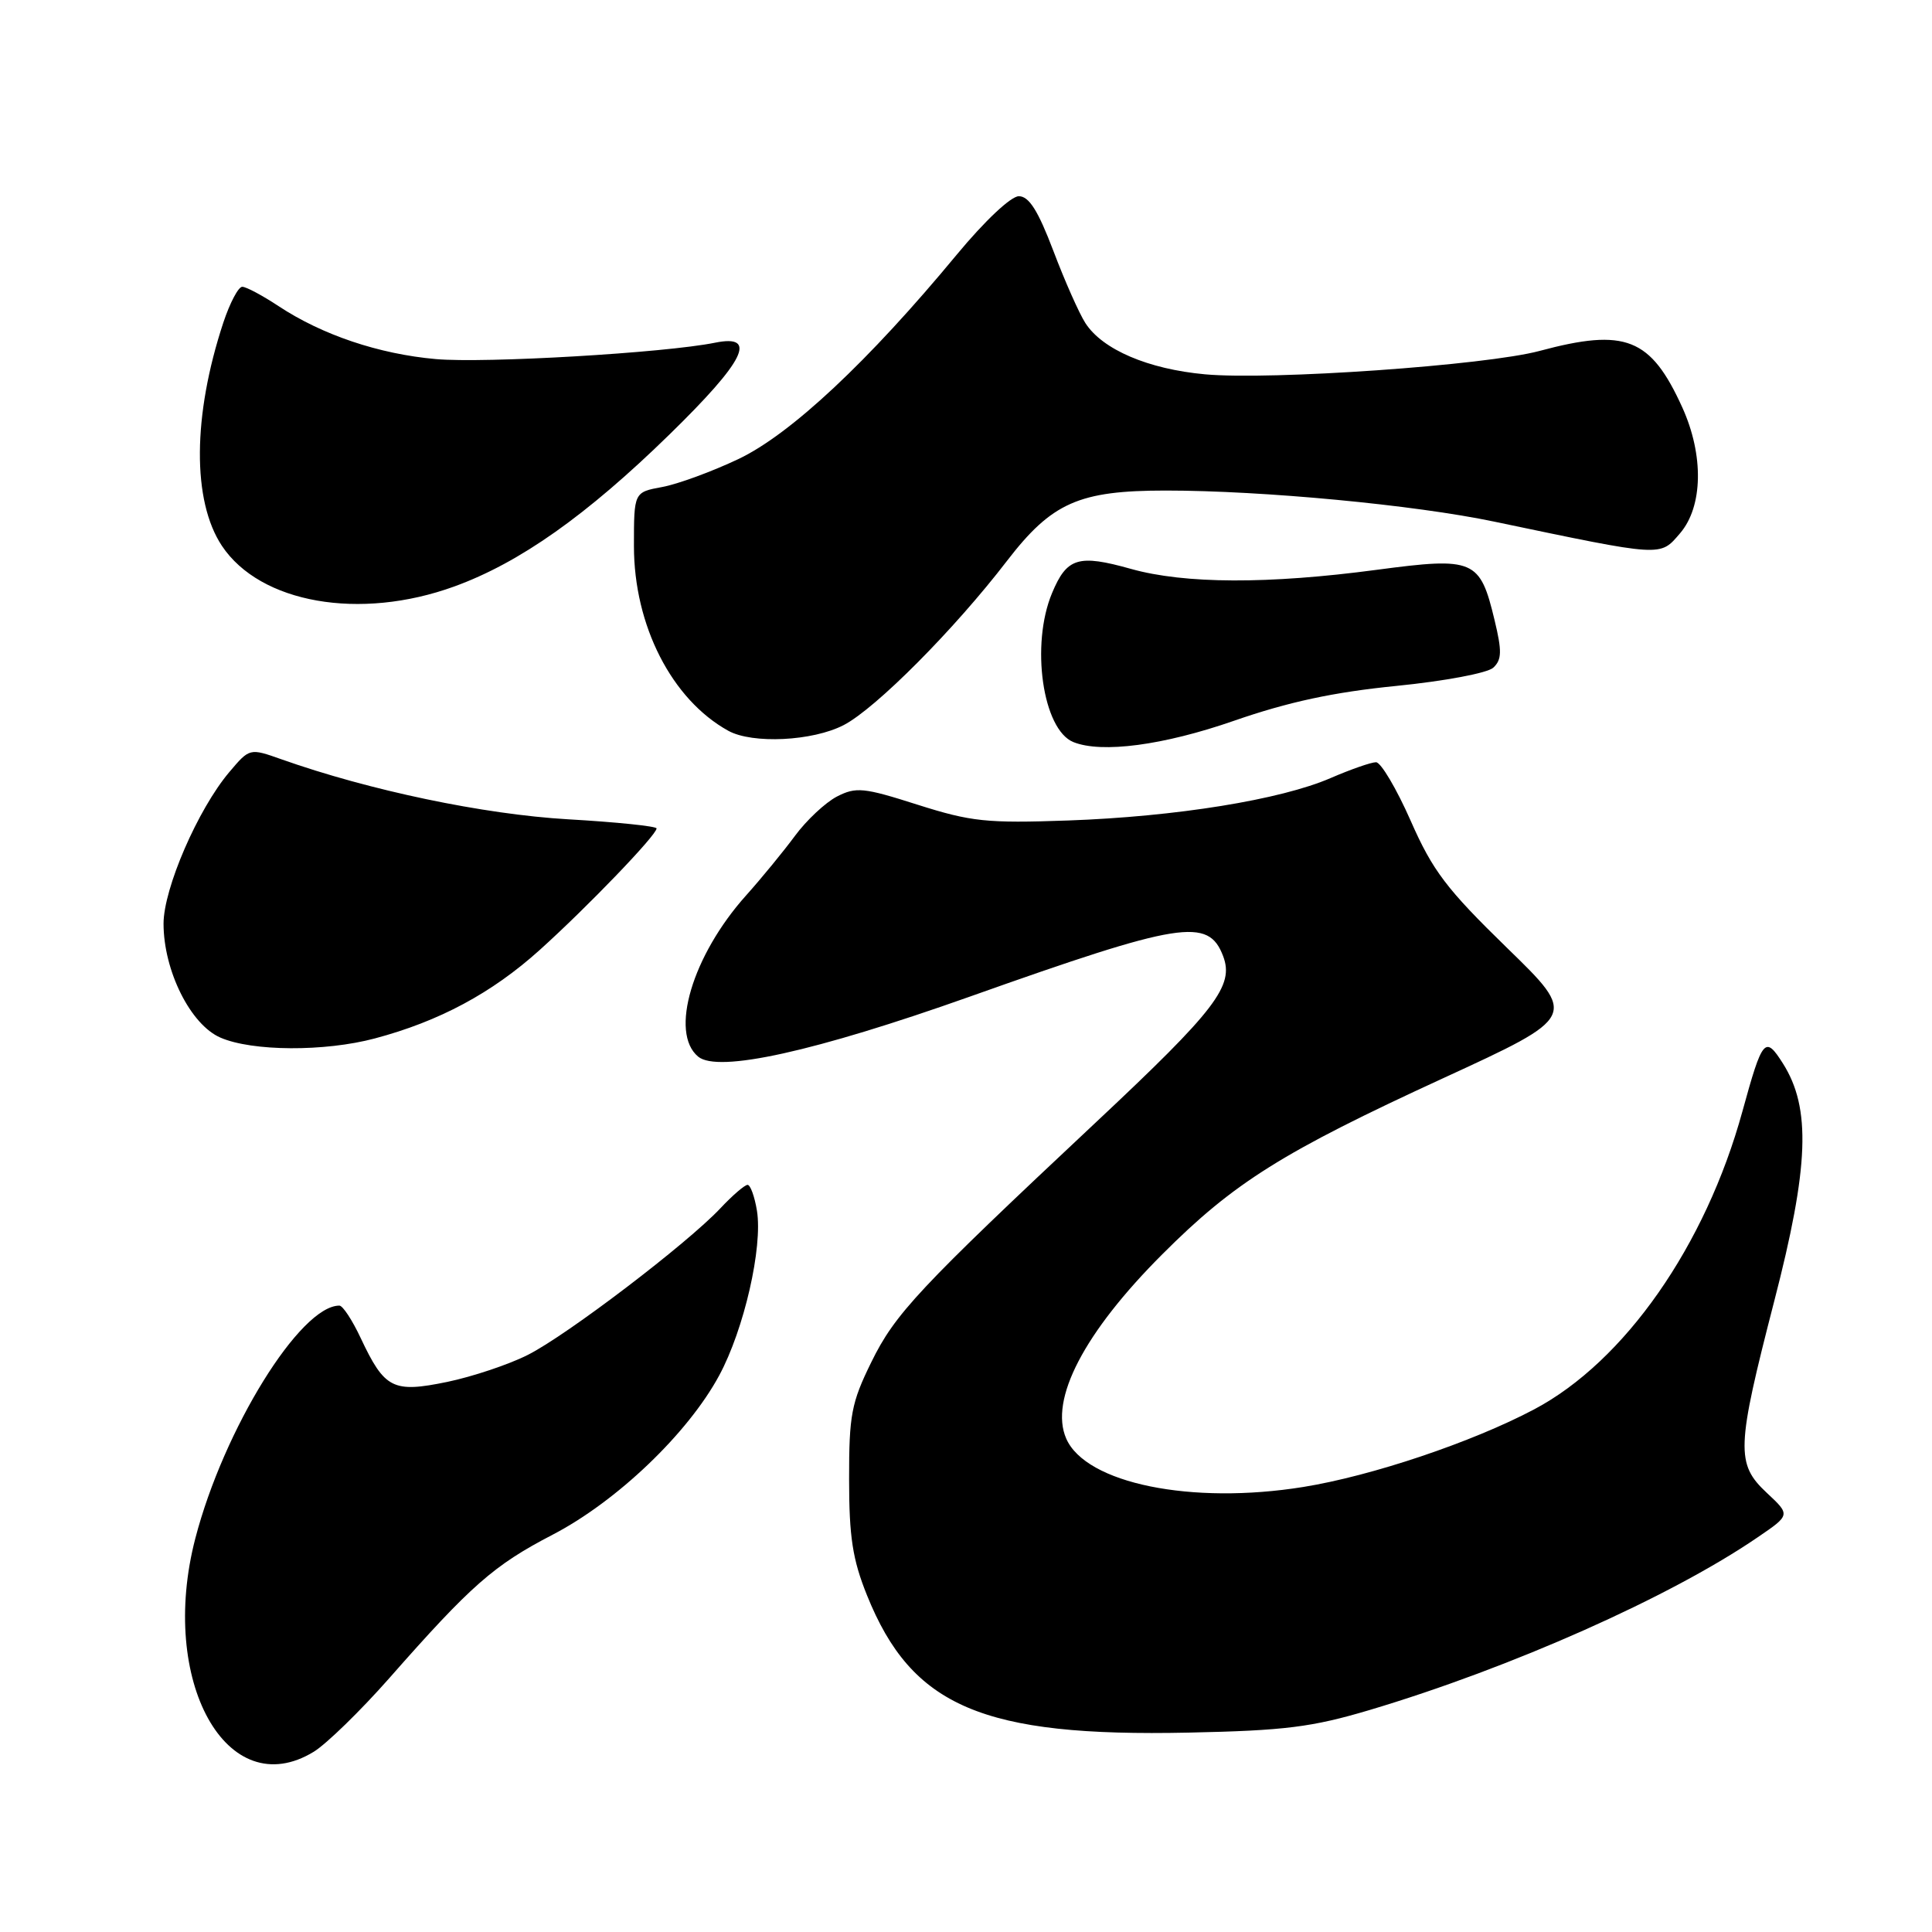 <?xml version="1.0" encoding="UTF-8" standalone="no"?>
<!DOCTYPE svg PUBLIC "-//W3C//DTD SVG 1.1//EN" "http://www.w3.org/Graphics/SVG/1.1/DTD/svg11.dtd" >
<svg xmlns="http://www.w3.org/2000/svg" xmlns:xlink="http://www.w3.org/1999/xlink" version="1.1" viewBox="0 0 256 256">
 <g >
 <path fill="currentColor"
d=" M 41.57 232.12 C 43.25 231.09 47.75 226.71 51.57 222.38 C 62.43 210.04 65.42 207.41 73.22 203.36 C 81.73 198.94 91.16 189.93 95.30 182.25 C 98.60 176.13 101.08 165.28 100.30 160.43 C 99.99 158.54 99.43 157.00 99.06 157.00 C 98.68 157.00 97.05 158.40 95.44 160.12 C 91.02 164.81 75.18 176.88 69.96 179.52 C 67.44 180.80 62.62 182.41 59.26 183.11 C 52.07 184.59 50.97 184.04 47.80 177.31 C 46.69 174.94 45.42 173.00 44.97 173.00 C 39.78 173.00 29.64 189.38 25.88 203.85 C 20.97 222.74 30.07 239.14 41.57 232.12 Z  M 181.50 226.58 C 200.24 220.99 221.35 211.60 232.87 203.72 C 237.25 200.74 237.25 200.74 234.12 197.82 C 229.99 193.96 230.07 191.88 235.10 172.39 C 239.71 154.57 239.99 146.83 236.25 140.92 C 233.88 137.18 233.54 137.58 230.88 147.26 C 225.99 165.07 215.26 180.41 203.28 186.75 C 195.06 191.10 181.76 195.57 172.70 197.03 C 157.88 199.42 143.88 196.57 141.28 190.62 C 139.02 185.45 143.66 176.54 154.03 166.18 C 163.51 156.69 169.98 152.64 191.18 142.89 C 209.03 134.68 209.03 134.68 199.68 125.59 C 191.68 117.80 189.84 115.39 186.92 108.75 C 185.04 104.49 182.97 101.00 182.33 101.00 C 181.69 101.00 178.99 101.94 176.33 103.09 C 169.70 105.97 155.83 108.21 141.50 108.72 C 130.74 109.10 128.68 108.88 121.59 106.63 C 114.42 104.34 113.43 104.25 110.89 105.55 C 109.36 106.35 106.86 108.69 105.34 110.75 C 103.82 112.81 100.90 116.37 98.86 118.65 C 91.73 126.61 88.69 136.84 92.51 140.01 C 95.13 142.18 107.95 139.35 128.50 132.06 C 156.53 122.11 160.11 121.54 162.07 126.69 C 163.56 130.61 161.13 133.79 145.28 148.65 C 121.71 170.75 118.60 174.07 115.45 180.50 C 112.81 185.87 112.50 187.50 112.51 196.00 C 112.51 203.65 112.97 206.64 114.88 211.38 C 120.82 226.15 130.20 230.16 157.50 229.58 C 170.28 229.31 173.83 228.86 181.50 226.58 Z  M 49.66 137.60 C 58.20 135.33 65.17 131.59 71.50 125.89 C 77.85 120.17 87.00 110.65 87.00 109.77 C 87.00 109.48 81.71 108.93 75.25 108.56 C 64.09 107.91 48.96 104.74 37.29 100.61 C 33.08 99.12 33.08 99.12 30.38 102.31 C 26.22 107.23 21.67 117.74 21.67 122.40 C 21.68 128.63 25.24 135.77 29.21 137.49 C 33.41 139.32 43.02 139.37 49.66 137.60 Z  M 163.50 95.51 C 170.73 93.00 176.69 91.72 185.00 90.89 C 191.43 90.25 197.11 89.18 197.87 88.47 C 199.00 87.41 199.03 86.29 198.04 82.18 C 196.11 74.12 195.34 73.79 182.45 75.50 C 168.06 77.42 156.97 77.38 149.85 75.38 C 142.88 73.42 141.36 73.89 139.40 78.59 C 136.54 85.43 138.16 96.69 142.23 98.33 C 145.98 99.84 154.15 98.76 163.50 95.51 Z  M 111.79 96.08 C 116.04 93.88 126.47 83.39 133.43 74.32 C 139.38 66.59 142.96 65.00 154.47 65.00 C 167.32 65.00 187.42 66.90 198.00 69.12 C 220.50 73.83 219.92 73.79 222.61 70.67 C 225.66 67.12 225.78 60.32 222.92 54.00 C 218.73 44.77 215.40 43.44 204.00 46.50 C 196.86 48.41 168.45 50.40 159.68 49.60 C 152.13 48.91 146.08 46.32 143.82 42.81 C 143.00 41.54 141.09 37.24 139.58 33.25 C 137.55 27.91 136.35 26.00 135.00 26.00 C 133.95 26.00 130.48 29.27 126.76 33.76 C 115.07 47.89 104.77 57.53 97.86 60.82 C 94.36 62.48 89.81 64.15 87.75 64.53 C 84.00 65.22 84.00 65.22 84.00 72.36 C 84.00 82.88 89.01 92.69 96.50 96.83 C 99.70 98.60 107.68 98.21 111.79 96.08 Z  M 60.20 77.71 C 68.85 74.57 77.72 68.30 88.71 57.57 C 98.70 47.82 100.47 44.25 94.75 45.41 C 88.09 46.76 64.27 48.16 57.74 47.58 C 50.20 46.91 42.68 44.38 36.89 40.55 C 34.77 39.15 32.62 38.00 32.10 38.00 C 31.58 38.00 30.46 40.14 29.59 42.75 C 25.52 55.08 25.45 66.36 29.40 72.32 C 34.47 79.94 47.69 82.26 60.20 77.71 Z "/>
</g>
</svg>